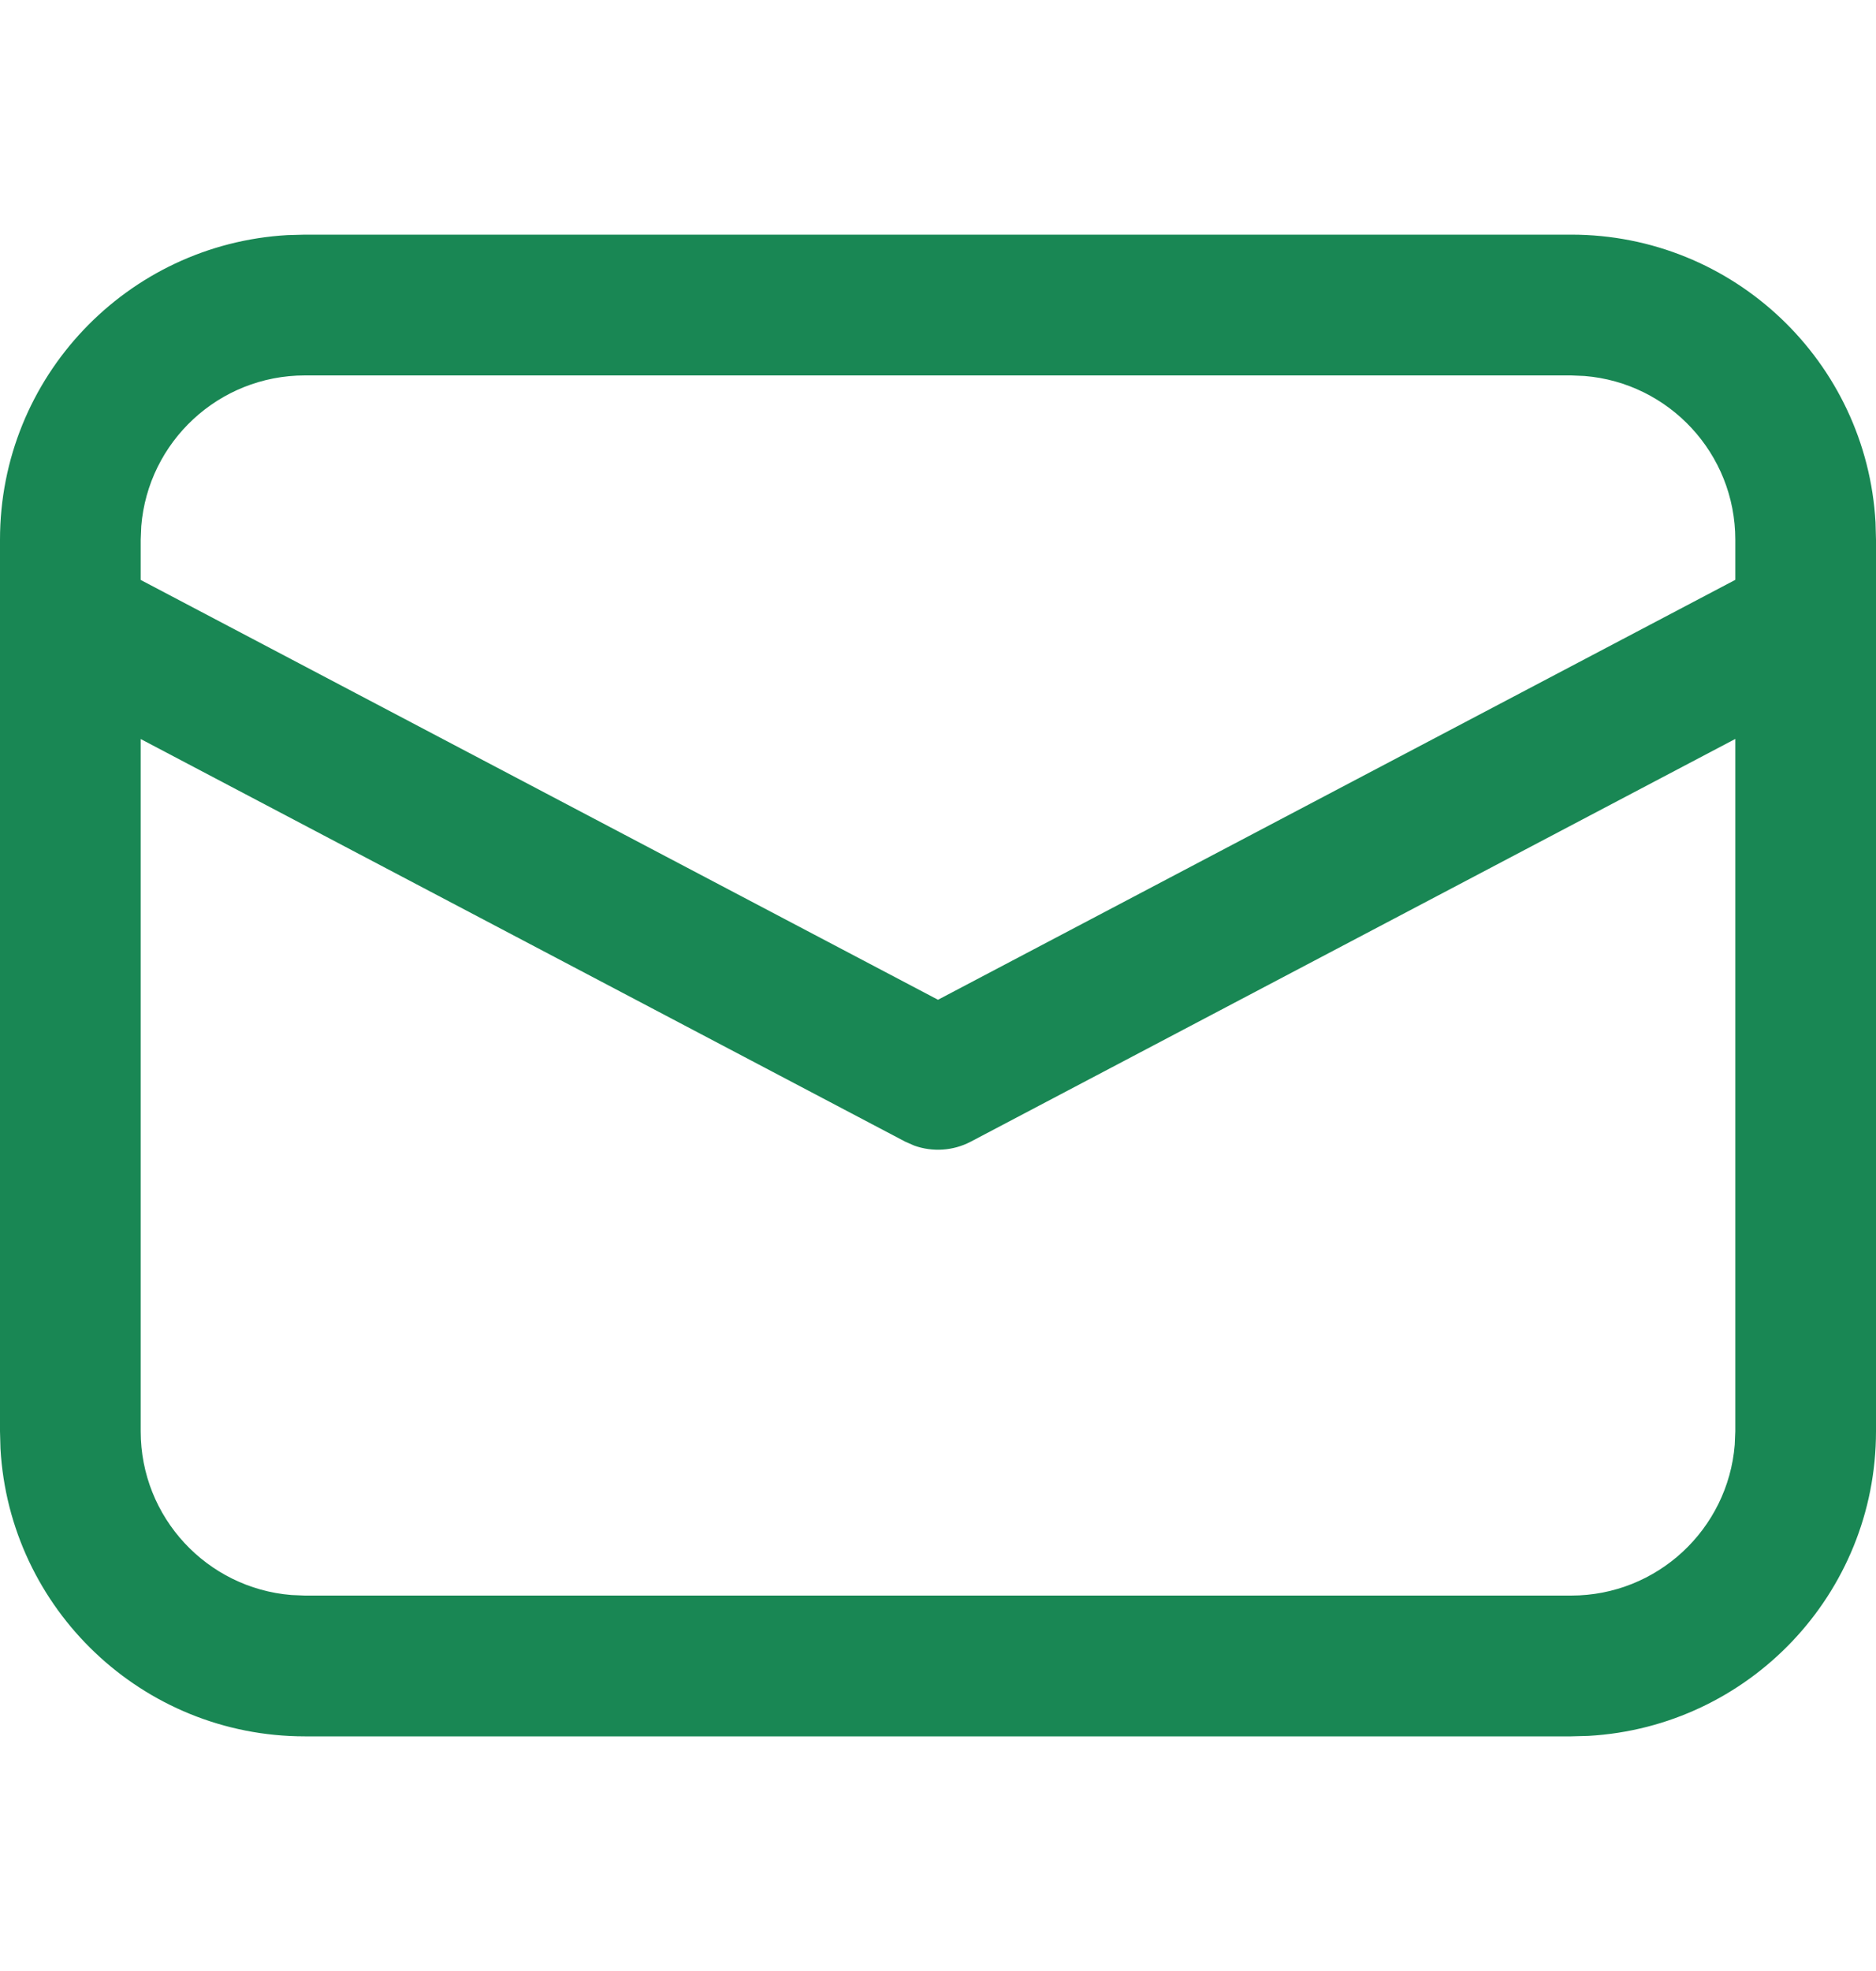 <svg xmlns="http://www.w3.org/2000/svg" width="20" height="21" viewBox="0 0 20 21" fill="#198754">
<path d="M3.25 2.5H16.75C18.483 2.5 19.899 3.856 19.995 5.566L20 5.75V15.25C20 16.983 18.643 18.399 16.934 18.495L16.75 18.5H3.25C1.517 18.5 0.101 17.143 0.005 15.434L0 15.25V5.75C0 4.017 1.356 2.601 3.066 2.505L3.25 2.5H16.75H3.25ZM18.5 7.873L10.349 12.164C10.162 12.262 9.943 12.276 9.747 12.206L9.651 12.164L1.5 7.874V15.25C1.5 16.168 2.207 16.921 3.106 16.994L3.25 17H16.75C17.668 17 18.421 16.293 18.494 15.393L18.5 15.25V7.873ZM16.75 4H3.25C2.332 4 1.579 4.707 1.506 5.606L1.5 5.75V6.179L10 10.652L18.5 6.178V5.75C18.5 4.832 17.793 4.079 16.893 4.006L16.75 4Z" fill="#198754"/>
</svg>